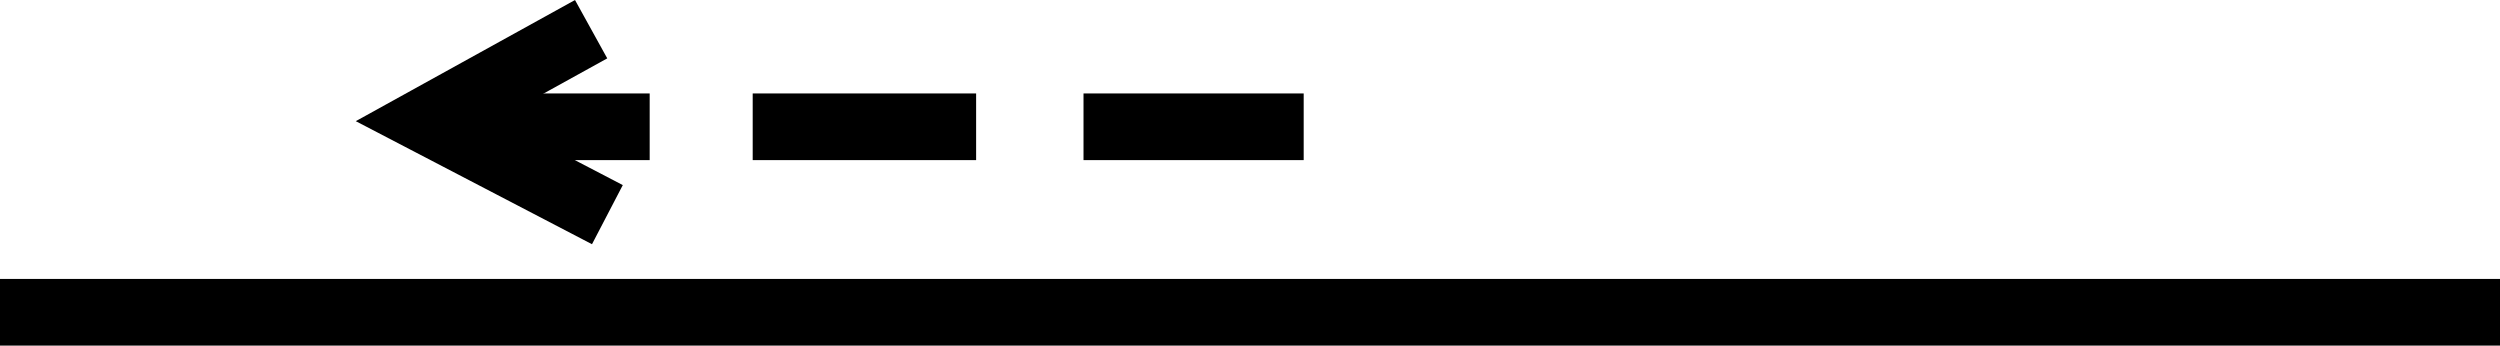 <?xml version="1.0" encoding="UTF-8"?>
<svg id="svg18" width="566.93" height="78.369" version="1.1" viewBox="0 0 566.93 78.369" xmlns="http://www.w3.org/2000/svg">
 <g id="g16" transform="translate(0 -354.94)" fill="none" stroke="#000" stroke-width="4mm">
  <path id="path6" d="m0 425.75h566.93"/>
  <path id="path8" d="m134.05 361.56-37.385 20.66 41.074 21.398"/>
  <path id="path10" d="m98.382 383.69h48.946"/>
  <path id="path12" d="m170.69 383.69h50.667"/>
  <path id="path14" d="m245.71 383.69h49.929"/>
 </g>
</svg>
